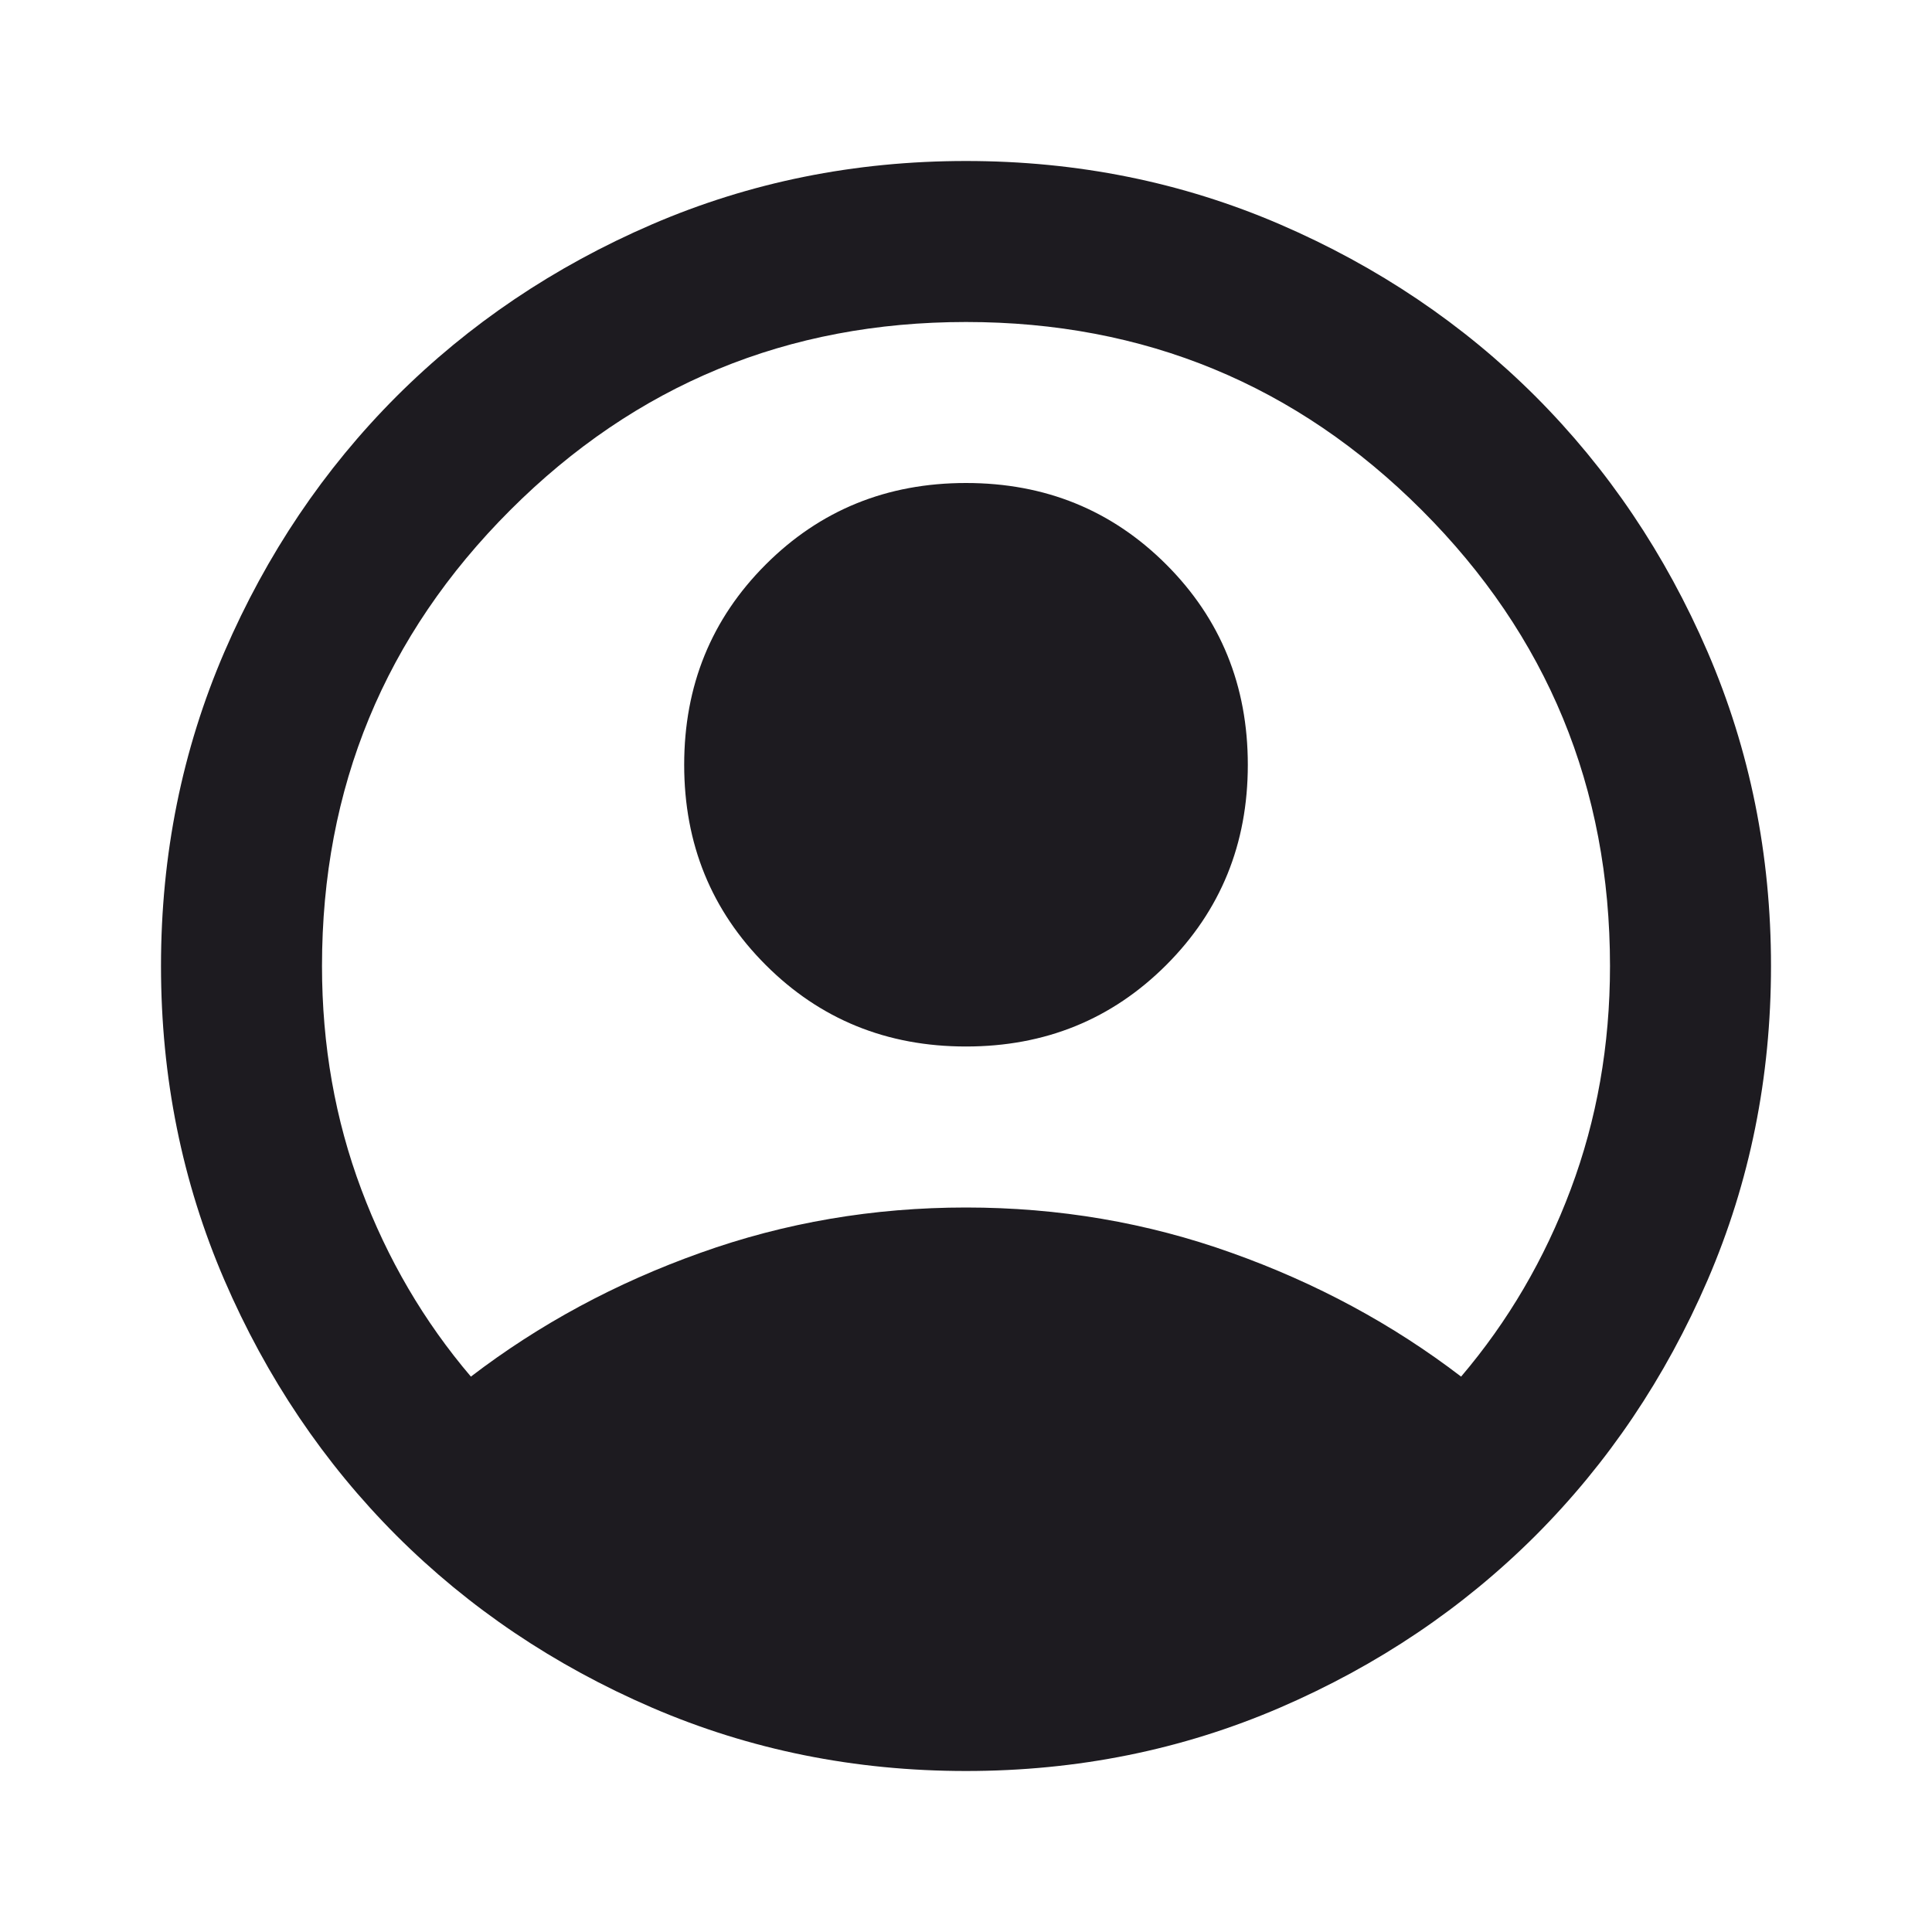 <svg width="15" height="15" viewBox="0 0 15 15" fill="none" xmlns="http://www.w3.org/2000/svg">
<g id="account_circle">
<path id="icon" d="M3.656 10.688C4.188 10.281 4.781 9.961 5.438 9.727C6.094 9.492 6.781 9.375 7.5 9.375C8.219 9.375 8.906 9.492 9.562 9.727C10.219 9.961 10.812 10.281 11.344 10.688C11.708 10.26 11.992 9.776 12.195 9.234C12.398 8.693 12.5 8.115 12.5 7.5C12.5 6.115 12.013 4.935 11.039 3.961C10.065 2.987 8.885 2.5 7.5 2.5C6.115 2.5 4.935 2.987 3.961 3.961C2.987 4.935 2.5 6.115 2.5 7.5C2.5 8.115 2.602 8.693 2.805 9.234C3.008 9.776 3.292 10.26 3.656 10.688ZM7.5 8.125C6.885 8.125 6.367 7.914 5.945 7.492C5.523 7.07 5.312 6.552 5.312 5.938C5.312 5.323 5.523 4.805 5.945 4.383C6.367 3.961 6.885 3.75 7.5 3.75C8.115 3.75 8.633 3.961 9.055 4.383C9.477 4.805 9.688 5.323 9.688 5.938C9.688 6.552 9.477 7.07 9.055 7.492C8.633 7.914 8.115 8.125 7.5 8.125ZM7.5 13.75C6.635 13.75 5.823 13.586 5.062 13.258C4.302 12.93 3.641 12.484 3.078 11.922C2.516 11.359 2.07 10.698 1.742 9.938C1.414 9.177 1.25 8.365 1.25 7.5C1.25 6.635 1.414 5.823 1.742 5.062C2.07 4.302 2.516 3.641 3.078 3.078C3.641 2.516 4.302 2.07 5.062 1.742C5.823 1.414 6.635 1.25 7.5 1.25C8.365 1.25 9.177 1.414 9.938 1.742C10.698 2.07 11.359 2.516 11.922 3.078C12.484 3.641 12.93 4.302 13.258 5.062C13.586 5.823 13.75 6.635 13.75 7.5C13.75 8.365 13.586 9.177 13.258 9.938C12.93 10.698 12.484 11.359 11.922 11.922C11.359 12.484 10.698 12.93 9.938 13.258C9.177 13.586 8.365 13.75 7.5 13.75Z" fill="#1D1B20"/>
</g>
</svg>
